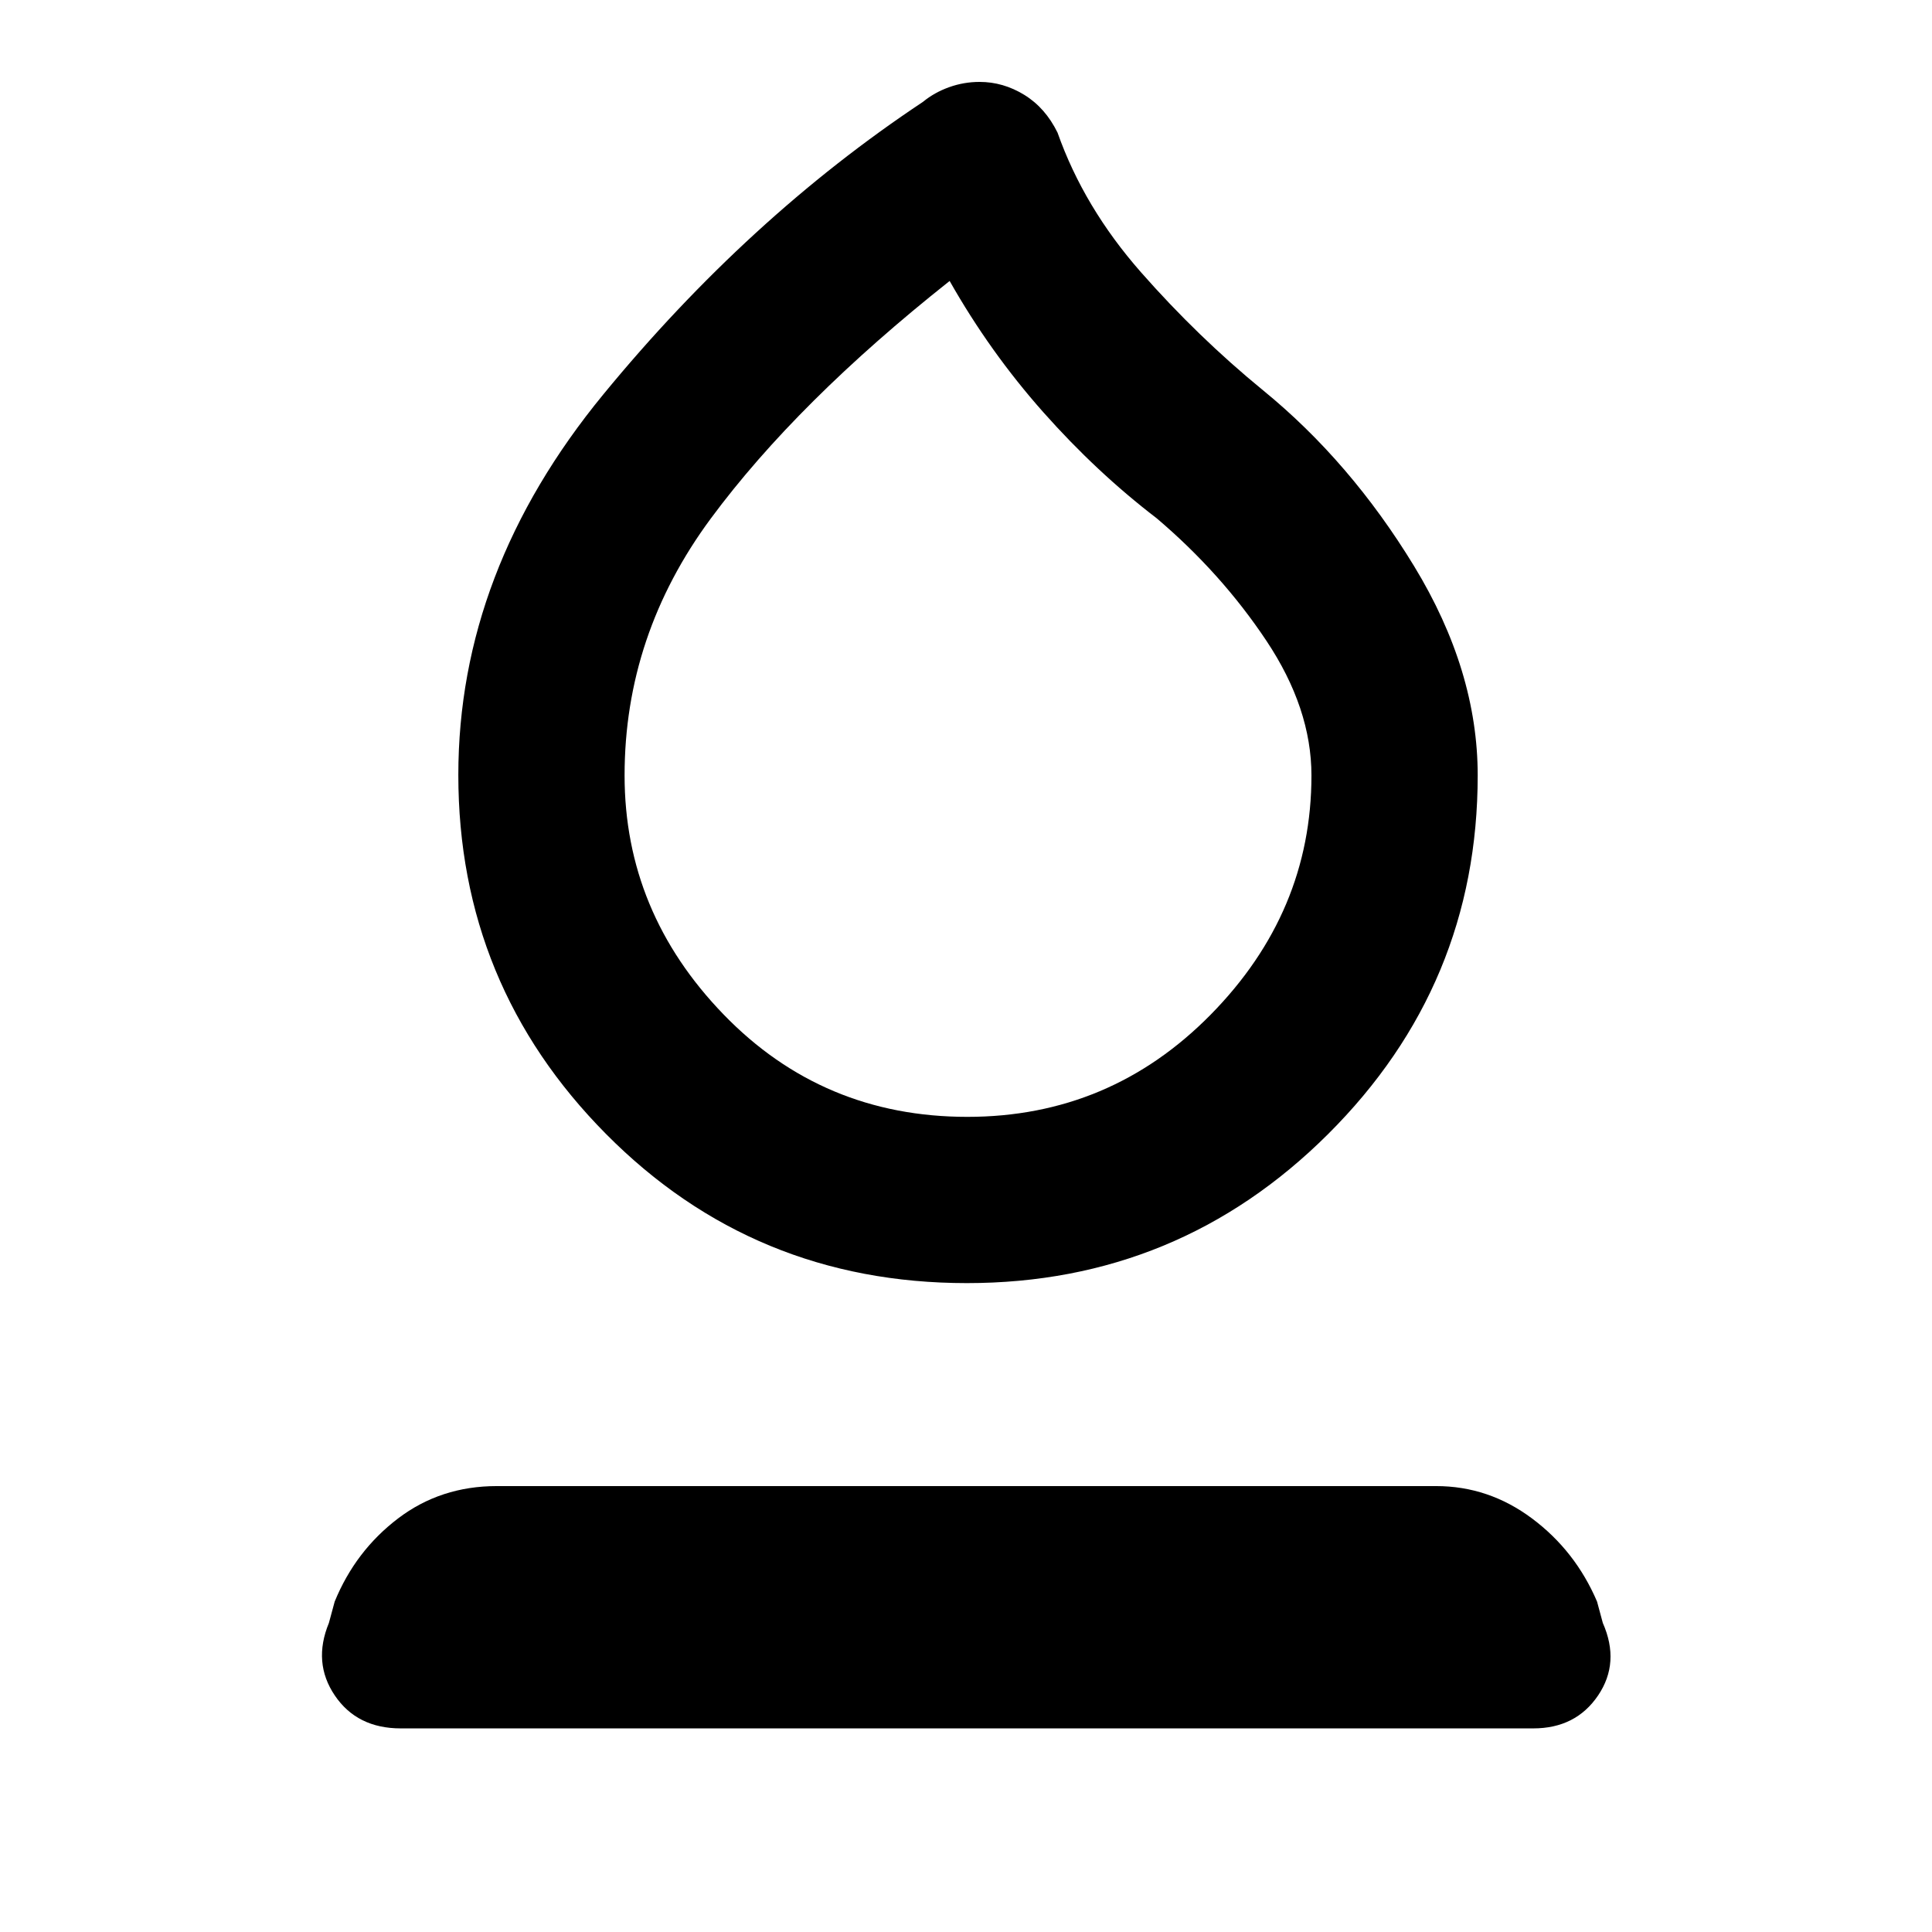 <svg xmlns="http://www.w3.org/2000/svg" height="48" viewBox="0 -960 960 960" width="48"><path d="M480.43-322.43q-105.84 0-179.27-74.07-73.42-74.07-73.42-178.41 0-101.39 72.05-189.12 72.05-87.72 158.77-145.32 5.7-4.69 13.03-7.32 7.32-2.63 15.15-2.63 11.75 0 22.22 6.43 10.47 6.44 16.52 18.76 13.09 37.11 41.43 69.35 28.35 32.24 60.66 58.67 43.43 35.44 75.06 87.35 31.63 51.91 31.63 104.03 0 104.14-74.32 178.21-74.33 74.07-179.51 74.07Zm.26-82.61q70.92 0 120.94-50.84 50.02-50.85 50.02-118.78 0-33.34-22.37-66.93-22.37-33.58-54.54-60.89-29.87-22.87-56.37-52.74-26.5-29.87-46.5-65.17-75.78 60.04-118.65 118-42.87 57.96-42.87 127.69 0 67.95 49.21 118.8 49.22 50.86 121.13 50.86ZM481-613ZM199.13-101.17q-21.7 0-32.76-16.35-11.07-16.35-2.94-36.05l2.87-10.6q10.34-25.24 31.49-41.32 21.16-16.08 49.04-16.08h466.78q26.1 0 47.64 16.08t32.32 41.32l2.86 10.6q8.7 19.7-2.36 36.05-11.07 16.35-32.2 16.35H199.13Z"/></svg>
